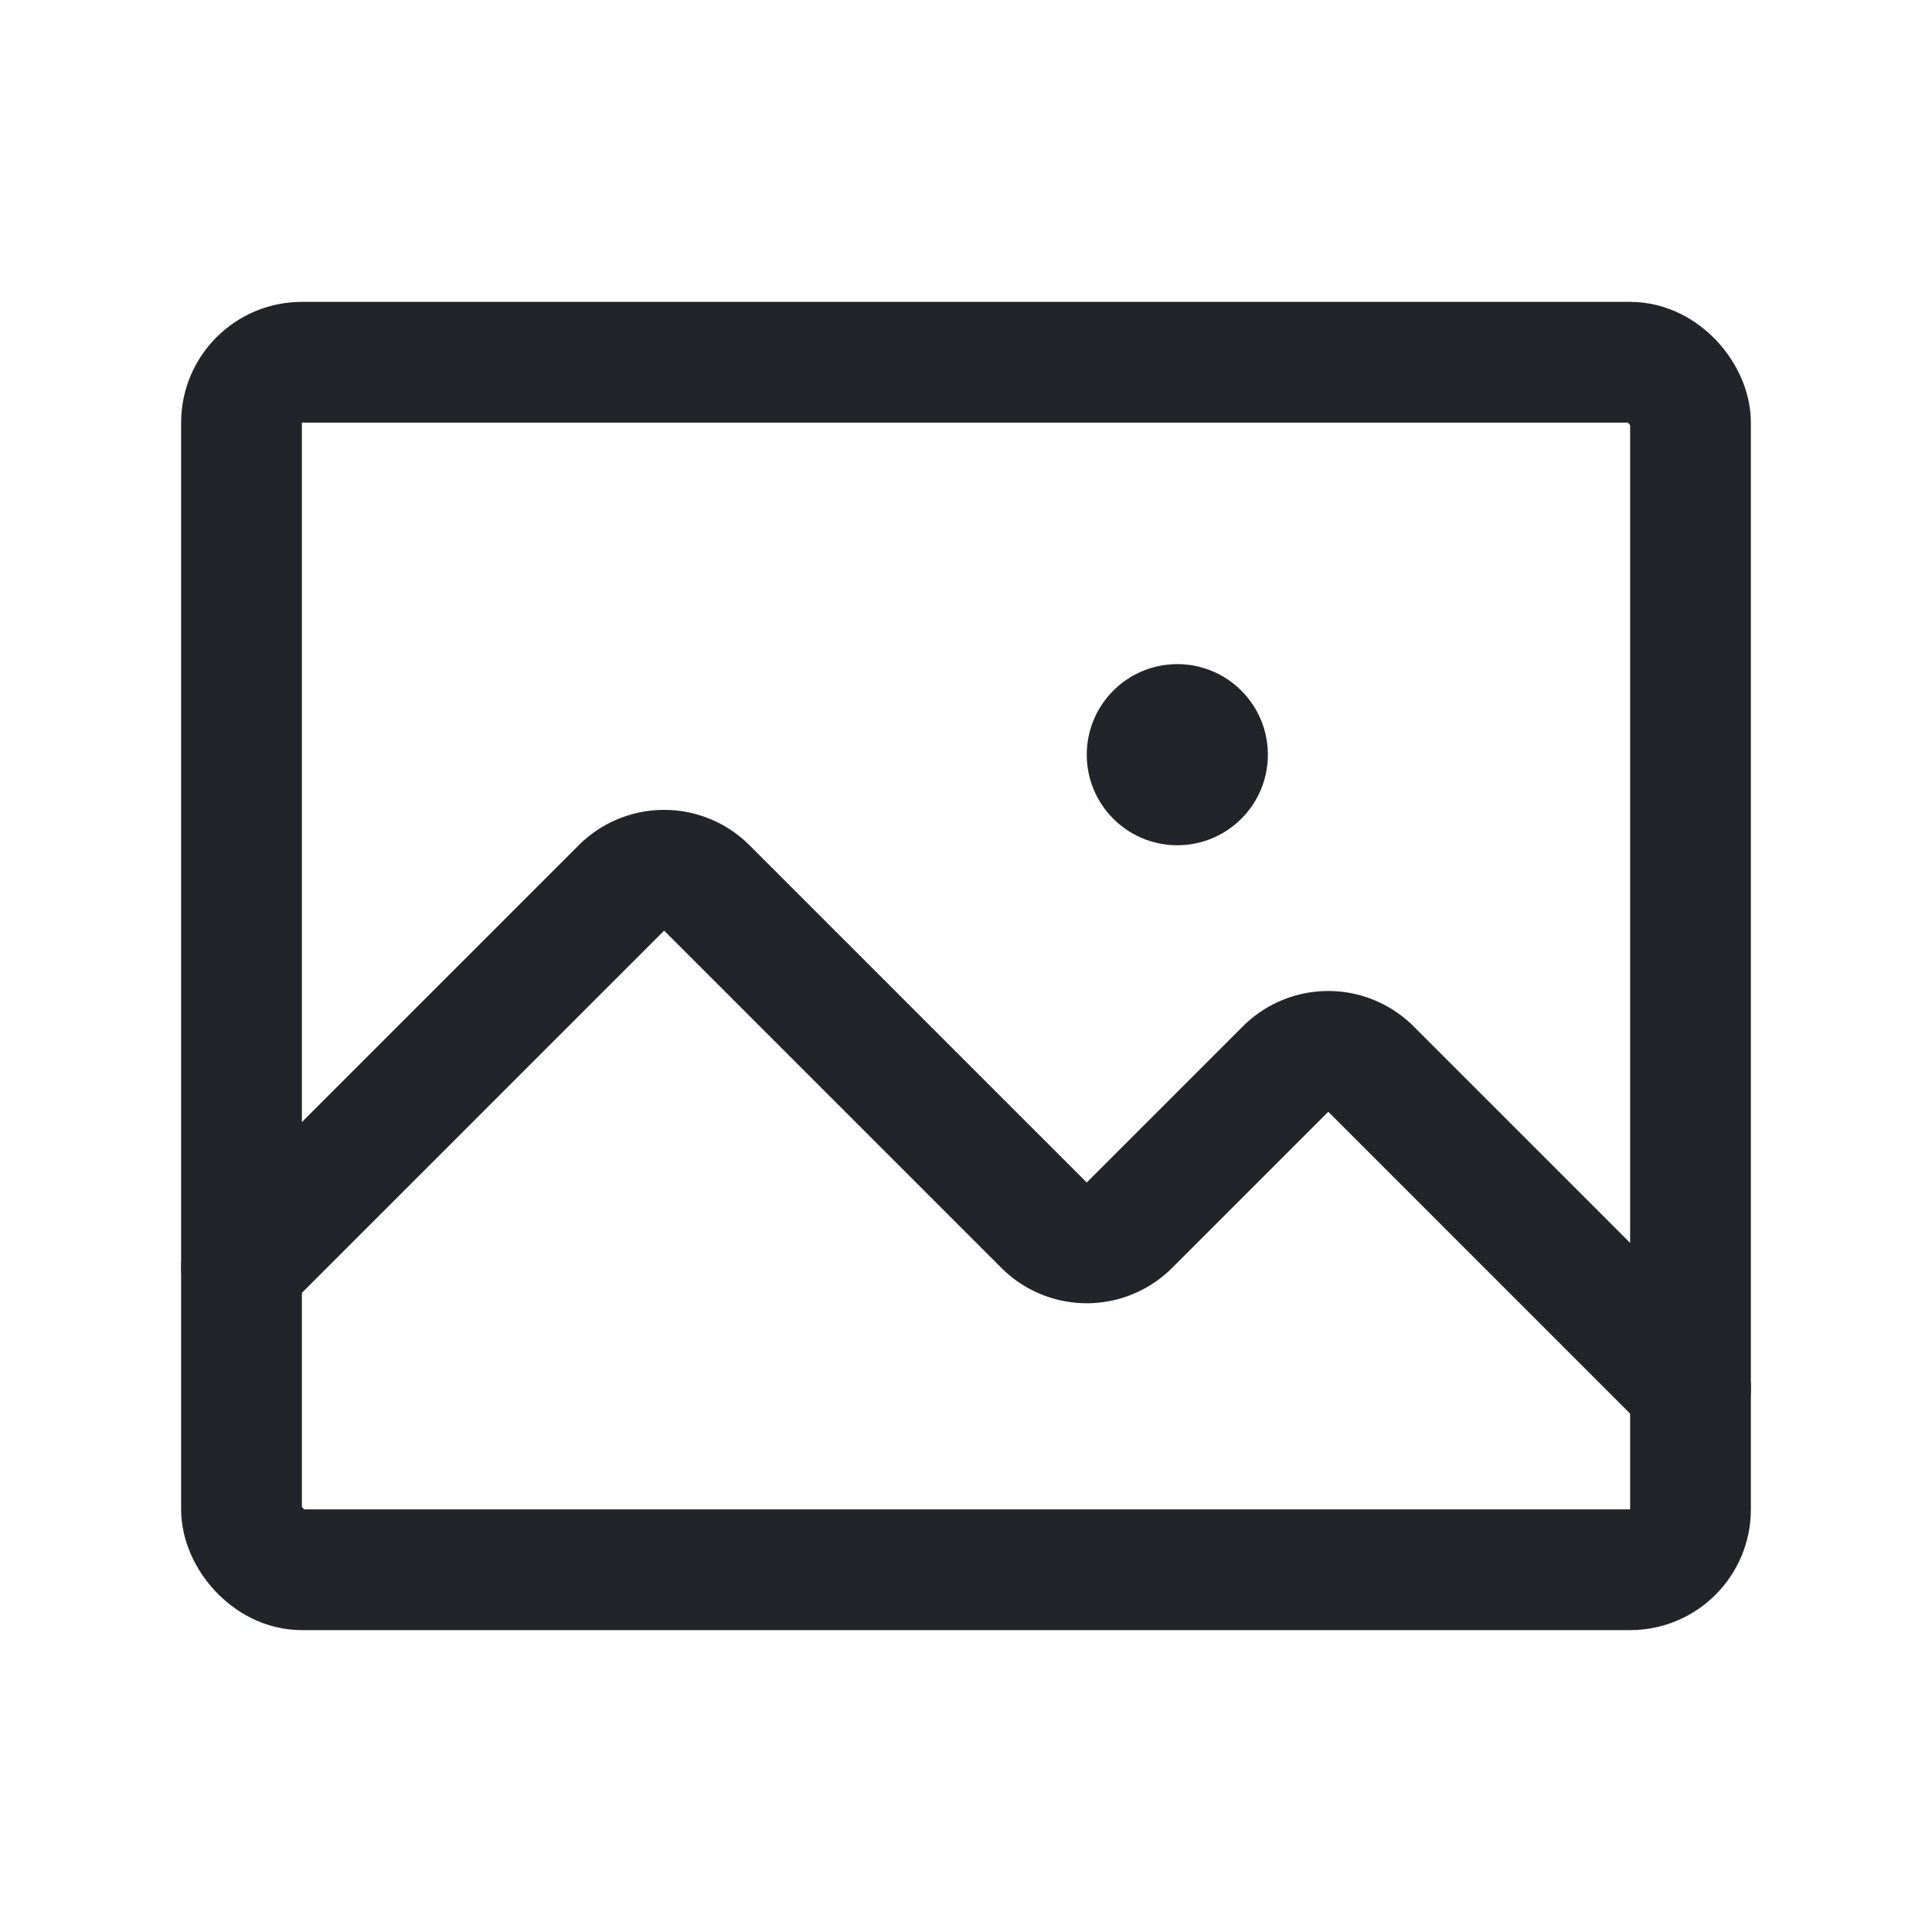 <svg xmlns="http://www.w3.org/2000/svg" width="192" height="192" fill="#212529" viewBox="0 0 256 256"><rect width="256" height="256" fill="none"></rect><rect x="32" y="48" width="192" height="160" rx="8" stroke-width="16" stroke="#212529" stroke-linecap="round" stroke-linejoin="round" fill="none"></rect><path d="M32,168l50.343-50.343a8,8,0,0,1,11.314,0l44.686,44.686a8,8,0,0,0,11.314,0l20.686-20.686a8,8,0,0,1,11.314,0L224,184" fill="none" stroke="#212529" stroke-linecap="round" stroke-linejoin="round" stroke-width="16"></path><circle cx="156" cy="100" r="12"></circle></svg>
